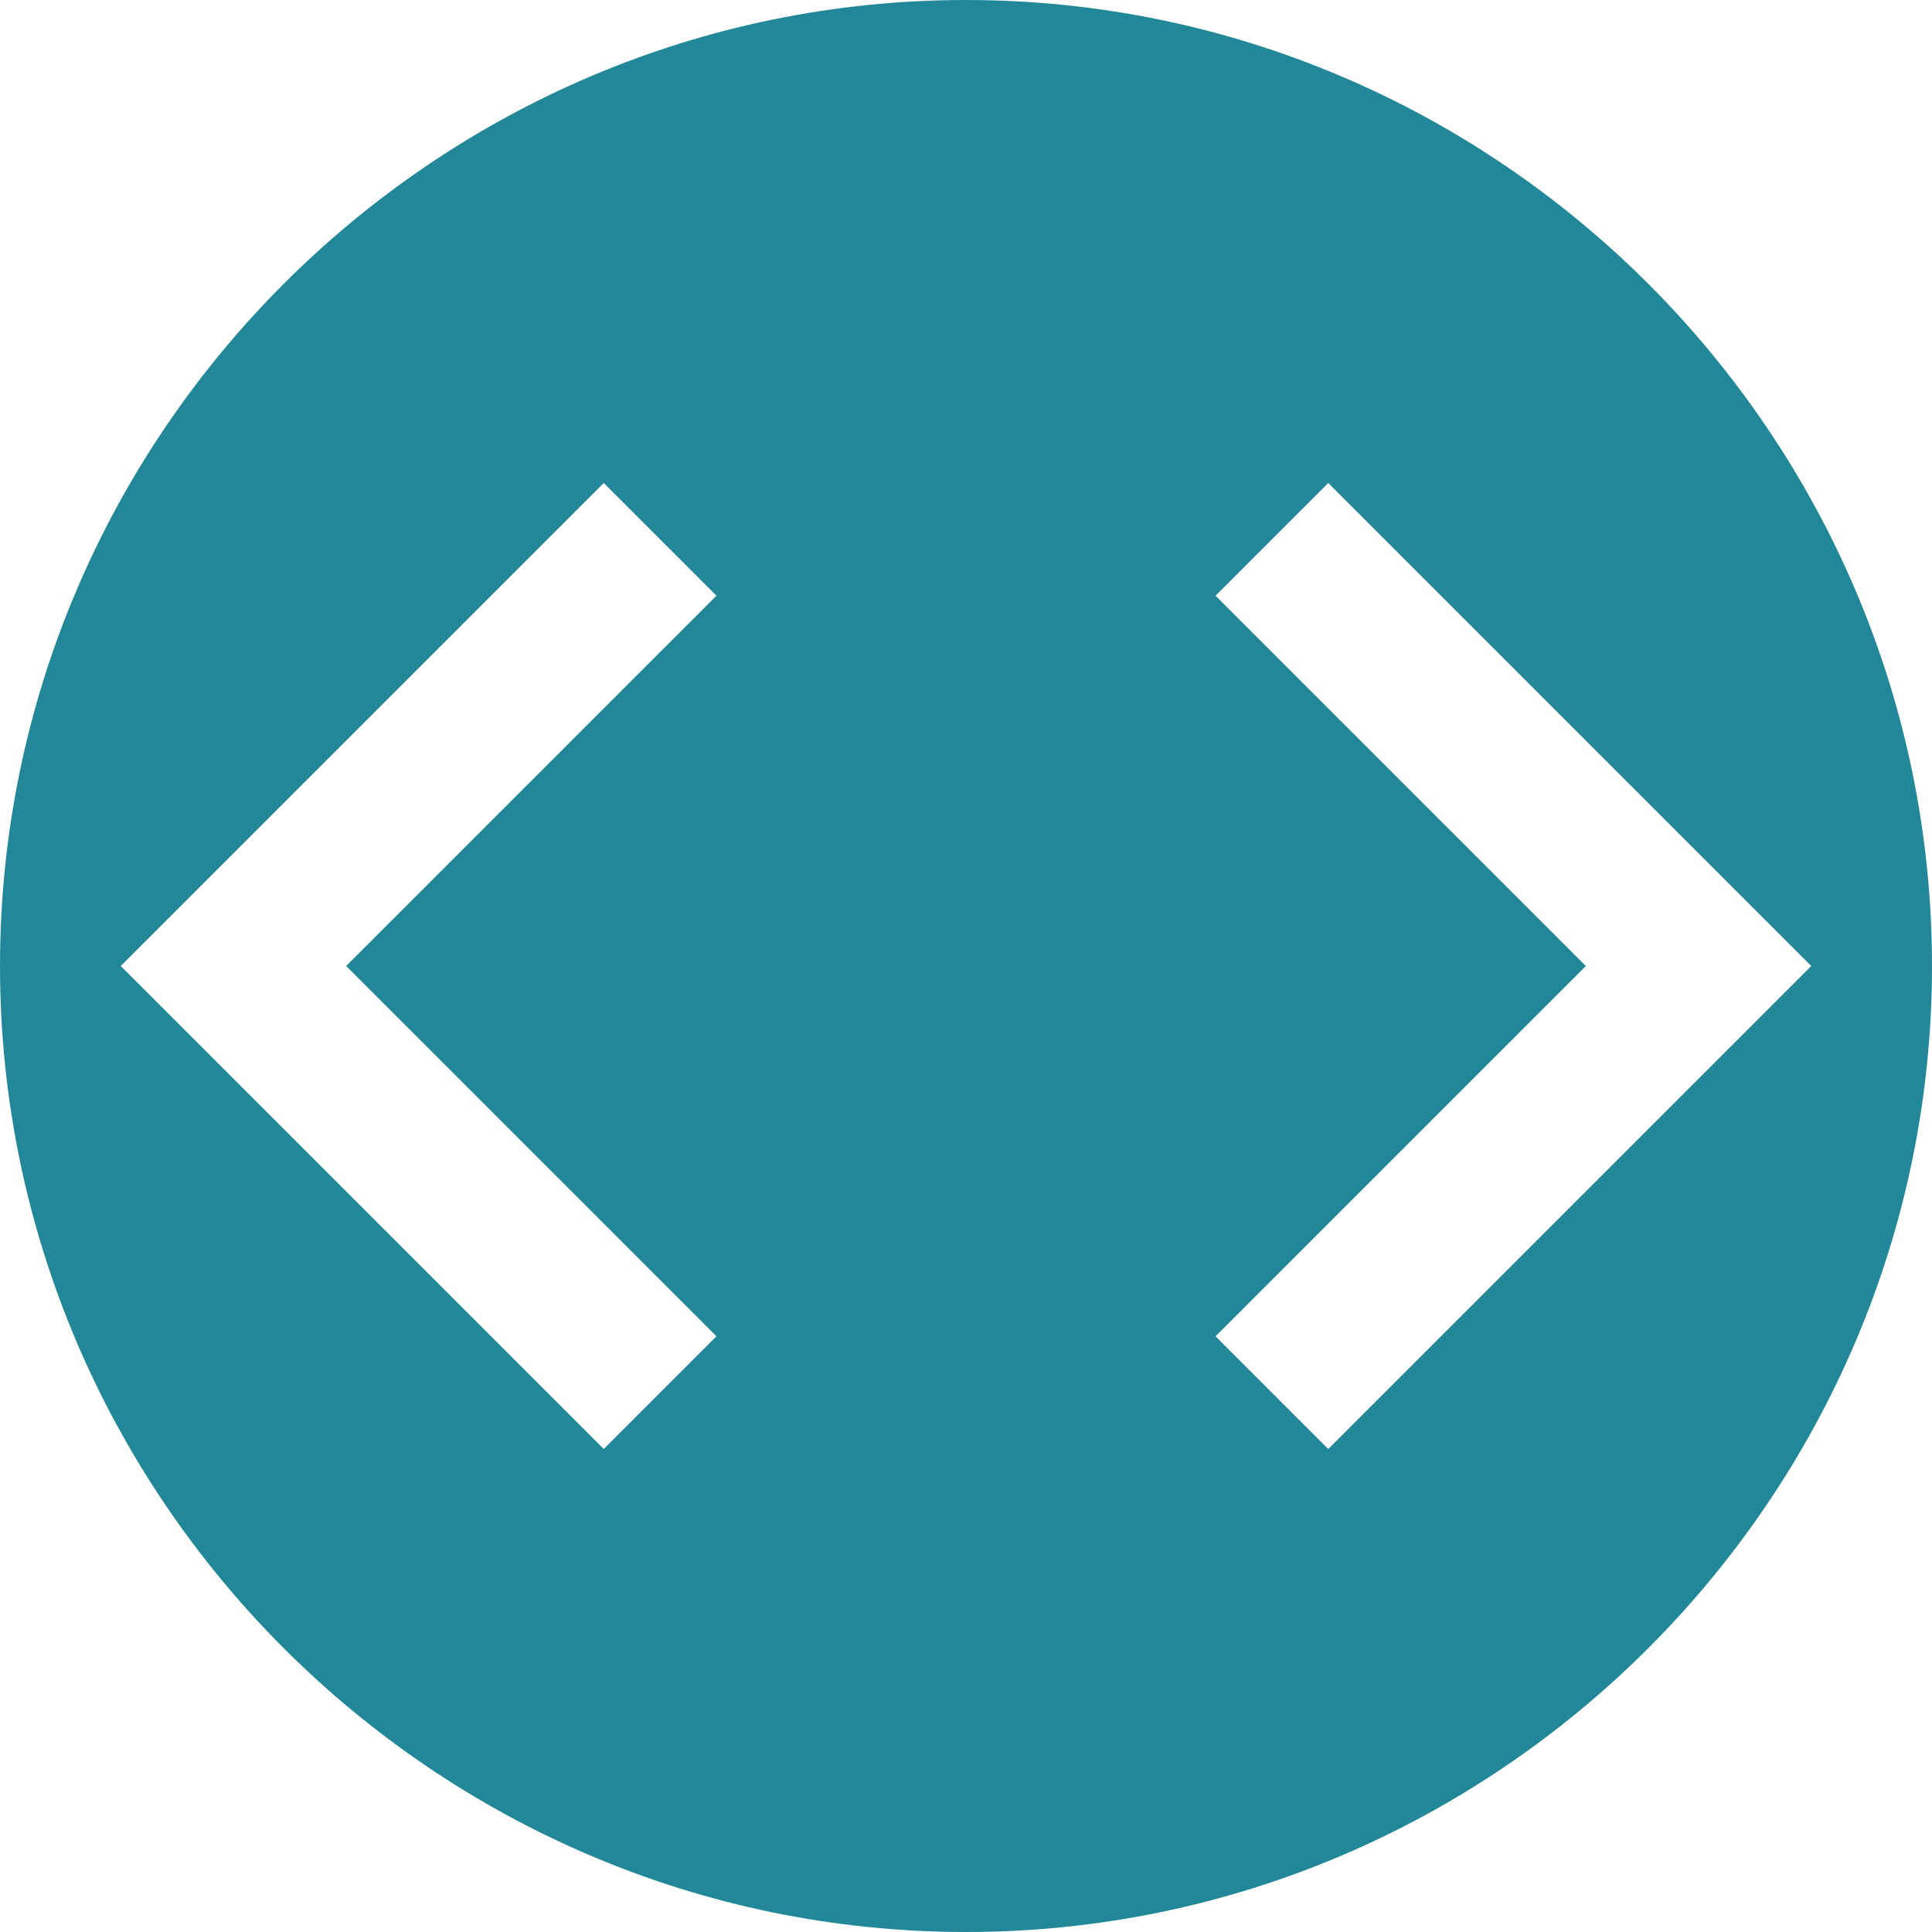 <?xml version="1.0" encoding="utf-8"?>
<!-- Generator: Adobe Illustrator 19.0.0, SVG Export Plug-In . SVG Version: 6.00 Build 0)  -->
<svg version="1.1" id="Layer_1" xmlns="http://www.w3.org/2000/svg" xmlns:xlink="http://www.w3.org/1999/xlink" x="0px" y="0px"
	 viewBox="-267 469 24 24" height="40px" width="40px" style="enable-background:new -267 469 24 24;" fill="#289" xml:space="preserve">
<path d="M-243,481c0,6.6-5.4,12-12,12s-12-5.4-12-12s5.4-12,12-12S-243,474.4-243,481z M-251.9,485.6l1.4,1.4l6-6l-6-6l-1.4,1.4
	l4.6,4.6L-251.9,485.6 M-258.1,485.6l-4.6-4.6l4.6-4.6l-1.4-1.4l-6,6l6,6L-258.1,485.6"/>
</svg>
